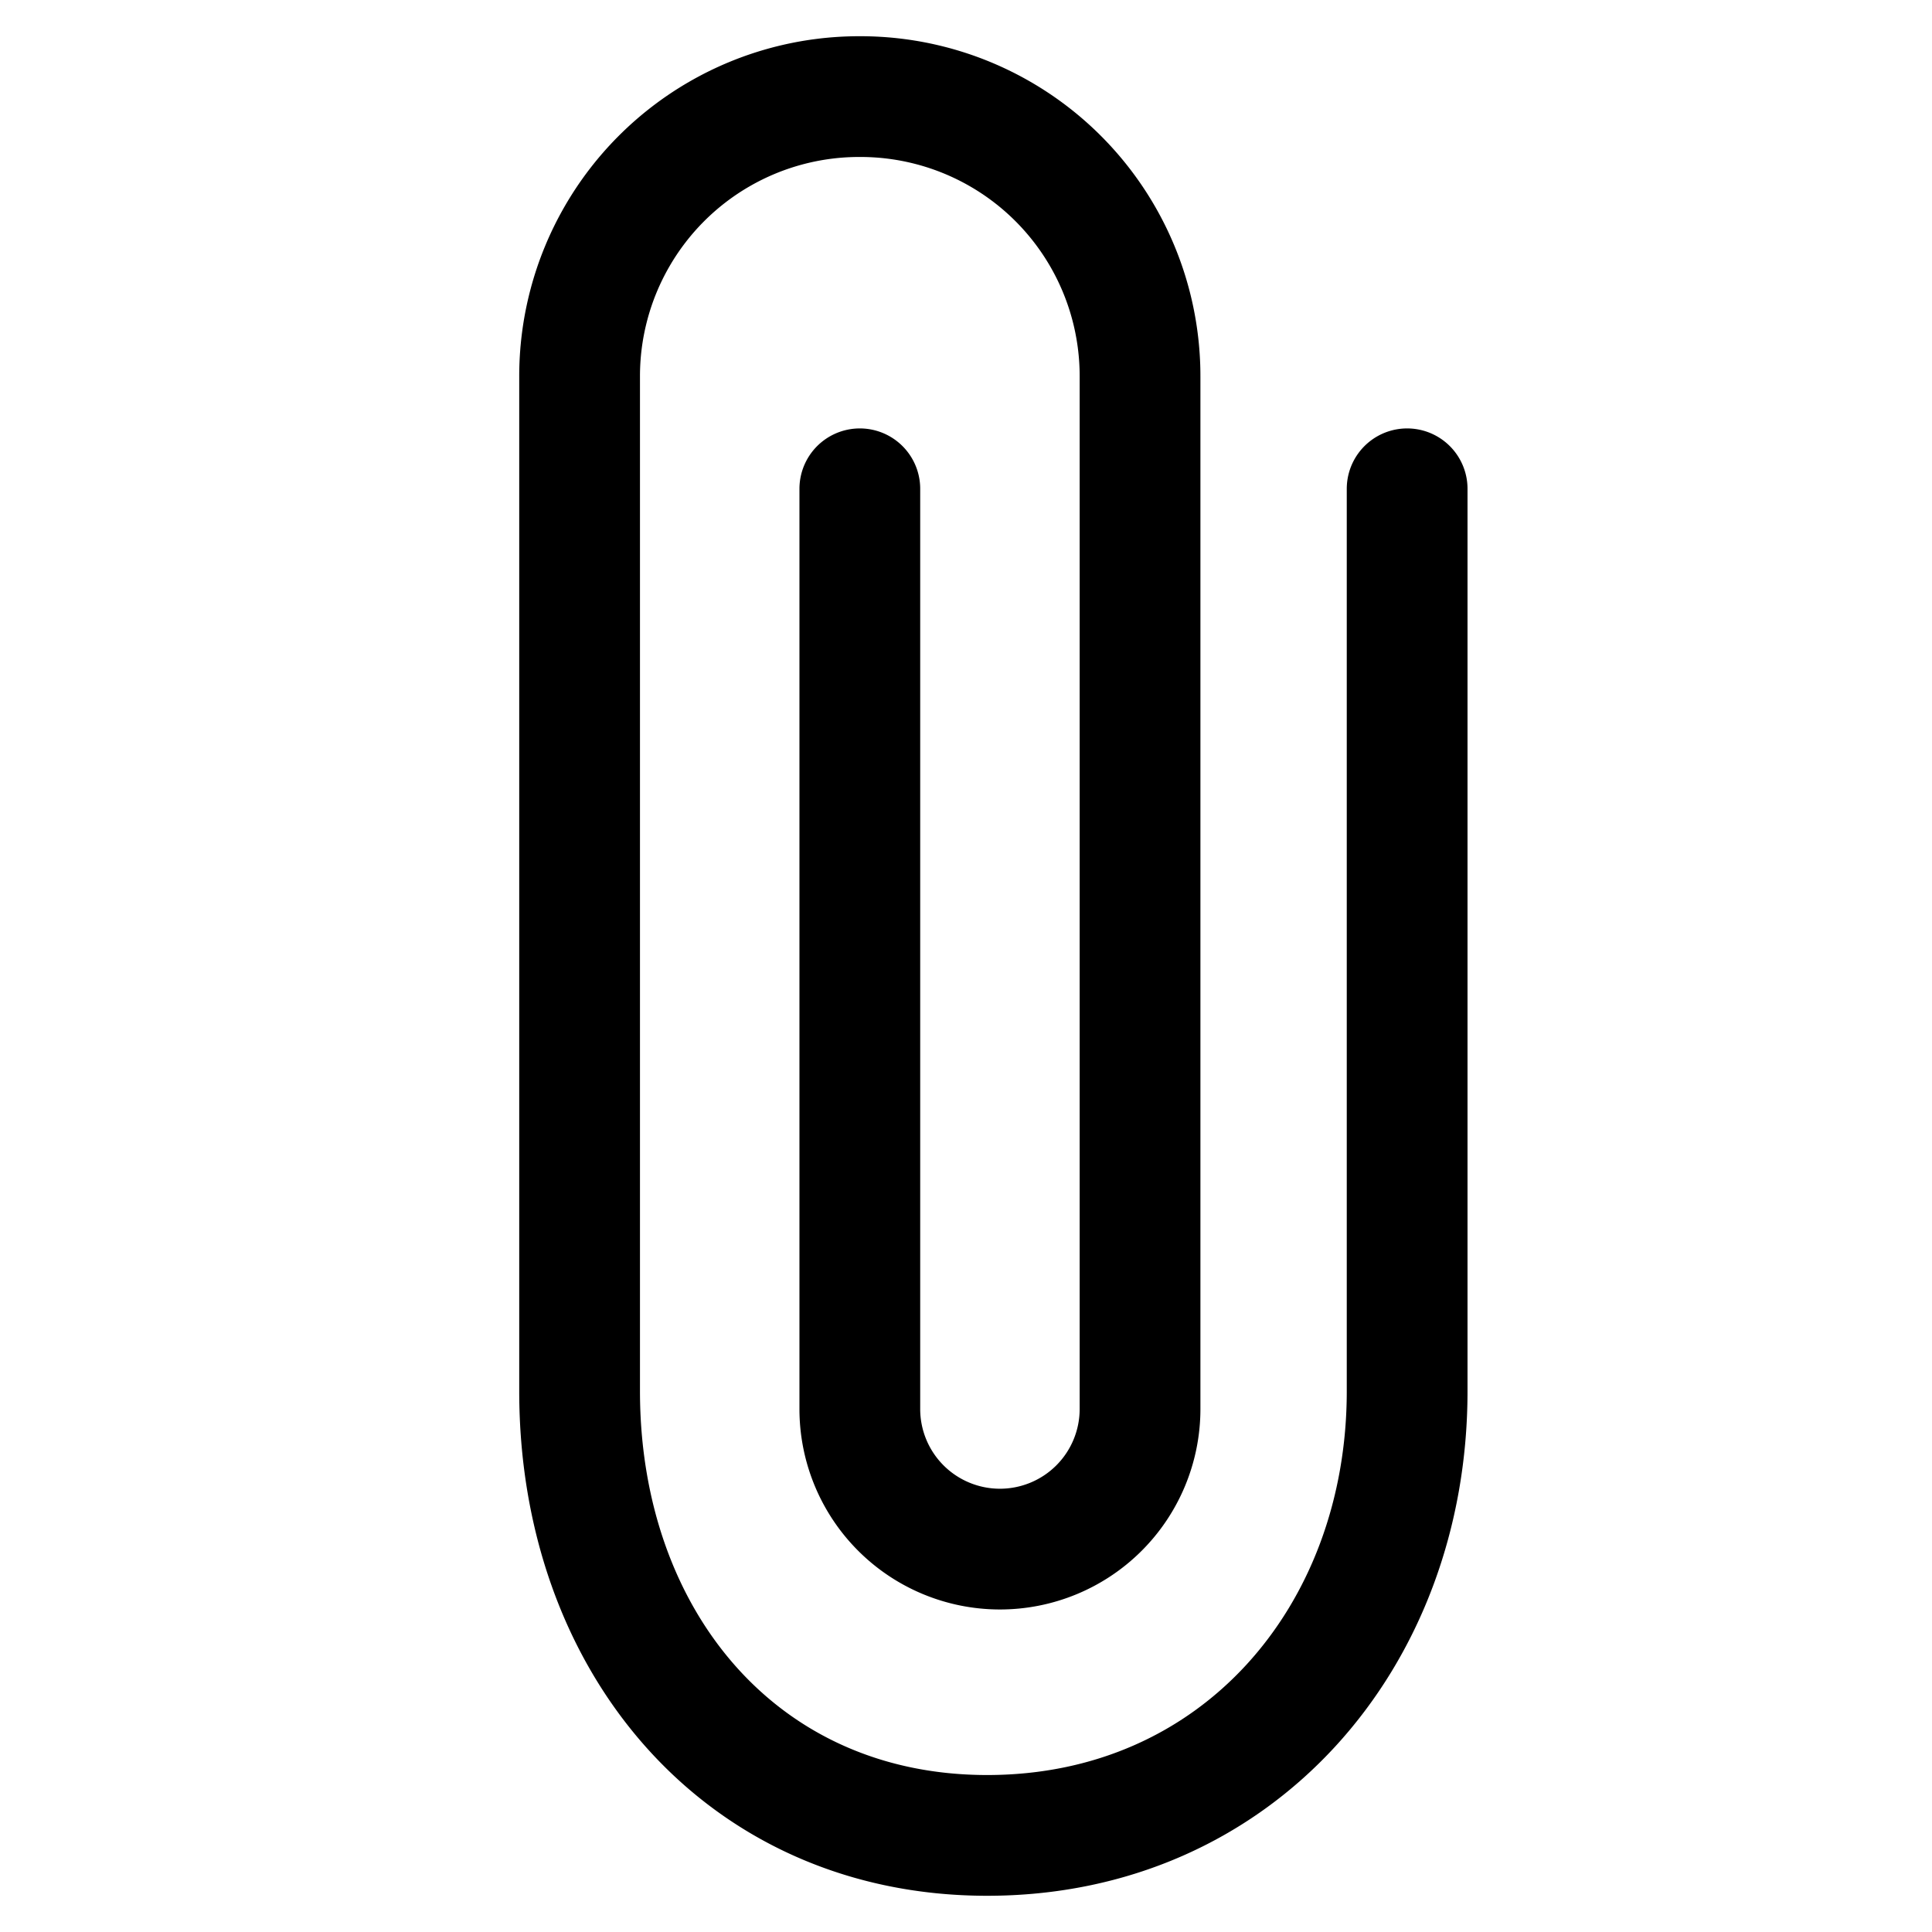 <svg xmlns="http://www.w3.org/2000/svg" fill="none" viewBox="0 0 24 24" stroke-width="1.5" stroke="currentColor" aria-hidden="true" data-slot="icon">
  <path stroke-linecap="round" d="M17.48 6.072v11.21c0 3.05-2.107 5.518-5.217 5.518-3.051 0-5.063-2.408-5.063-5.519v-12.6A3.473 3.473 0 0 1 10.68 1.2a3.473 3.473 0 0 1 3.482 3.48v12.823a1.74 1.74 0 0 1-3.481 0V6.072"/>
</svg>
